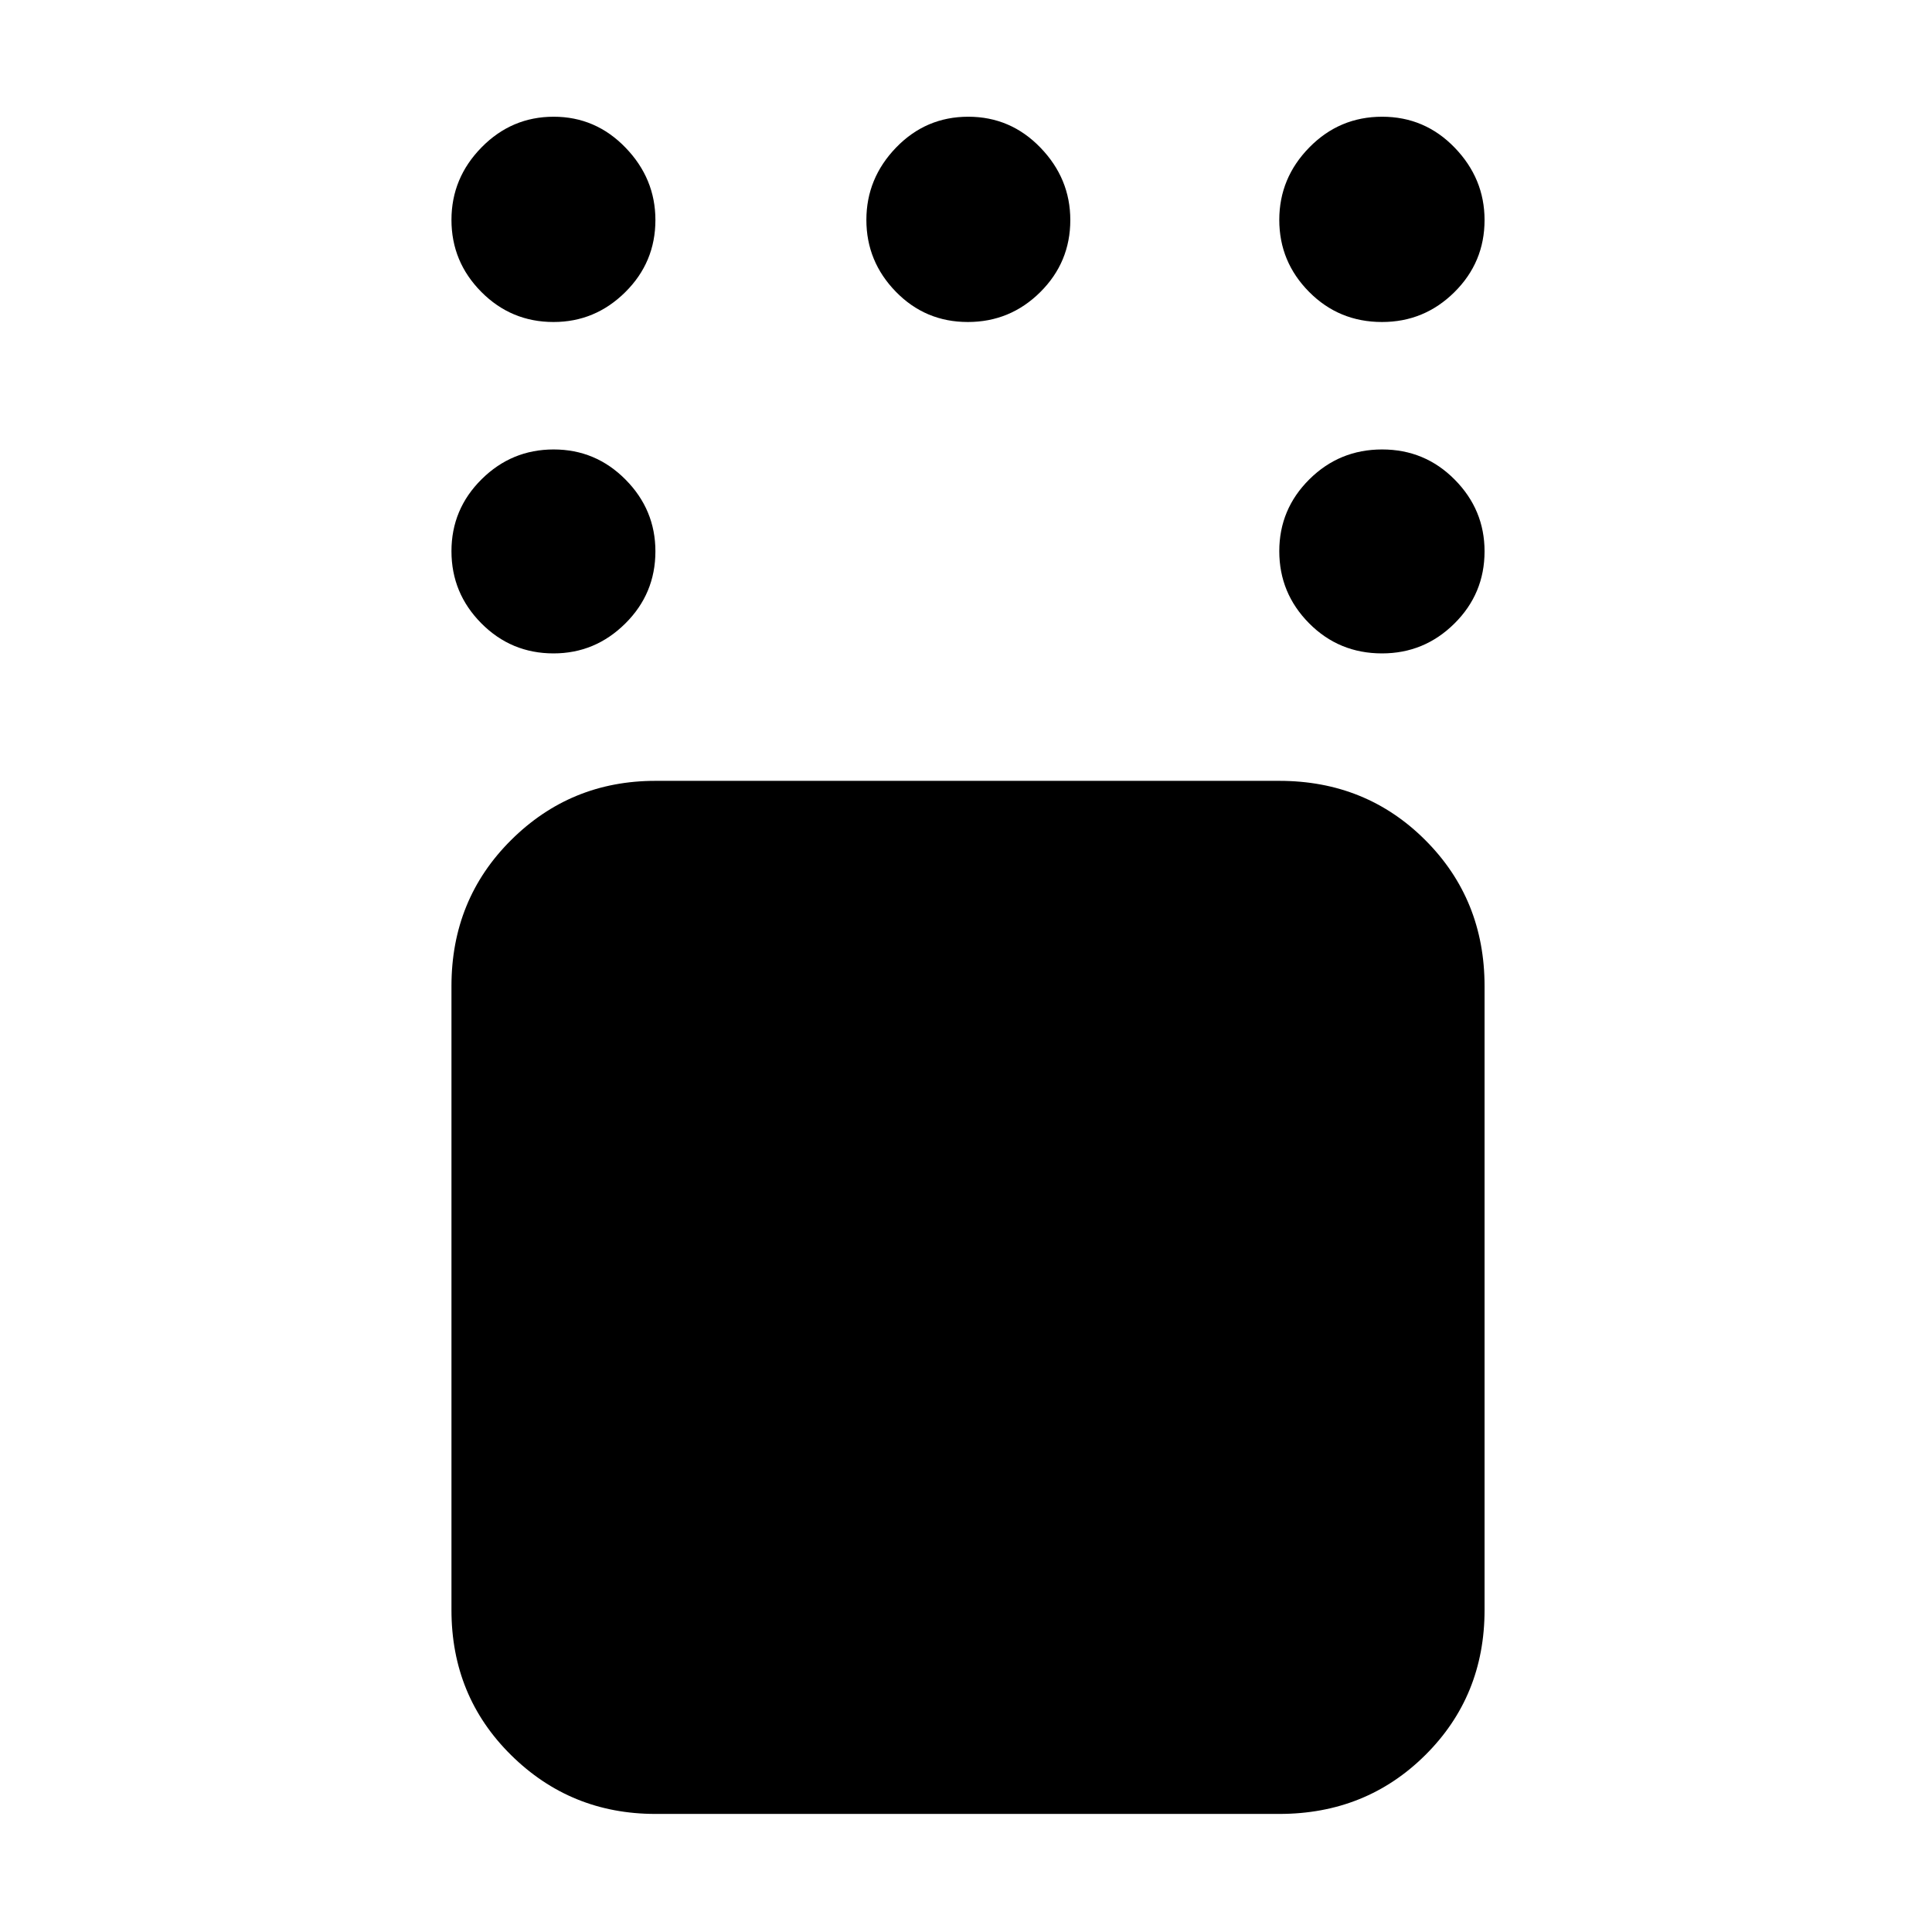 <svg xmlns="http://www.w3.org/2000/svg" height="40" viewBox="0 -960 960 960" width="40"><path d="M325.67-58.67q-42.13 0-71.73-29.25-29.61-29.25-29.61-72.08v-310q0-43.1 29.61-72.55Q283.54-572 325.67-572h310q43.1 0 72.55 29.45 29.45 29.45 29.45 72.55v310q0 42.83-29.45 72.08t-72.55 29.25h-310Zm361.05-576.66q-21.39 0-36.22-14.95-14.83-14.95-14.83-35.84 0-20.88 14.95-35.71 14.95-14.84 36.16-14.84 21.22 0 36.05 14.98 14.84 14.97 14.84 35.64 0 21.05-14.98 35.88-14.97 14.84-35.97 14.84Zm0-164.67q-21.39 0-36.22-14.95-14.83-14.95-14.83-35.78 0-20.82 14.95-36.04Q665.57-902 686.78-902q21.22 0 36.05 15.37 14.84 15.36 14.84 35.97 0 20.99-14.98 35.83Q707.72-800 686.72-800Zm-205.84 0q-21.05 0-35.71-15.02-14.67-15.03-14.67-35.71 0-20.67 14.78-35.97 14.79-15.3 35.84-15.3 21.05 0 35.88 15.37 14.83 15.36 14.83 35.97 0 20.99-14.95 35.83-14.95 14.83-36 14.83Zm-205.83 0q-21.05 0-35.88-14.95-14.84-14.95-14.84-35.78 0-20.82 14.95-36.04Q254.23-902 275.12-902q20.88 0 35.71 15.37 14.84 15.36 14.84 35.97 0 20.99-14.98 35.83Q295.72-800 275.05-800Zm0 164.67q-21.05 0-35.88-14.95-14.84-14.95-14.84-35.84 0-20.88 14.95-35.71 14.95-14.84 35.84-14.84 20.88 0 35.71 14.98 14.84 14.97 14.84 35.64 0 21.05-14.98 35.88-14.97 14.84-35.64 14.84Z"/></svg>